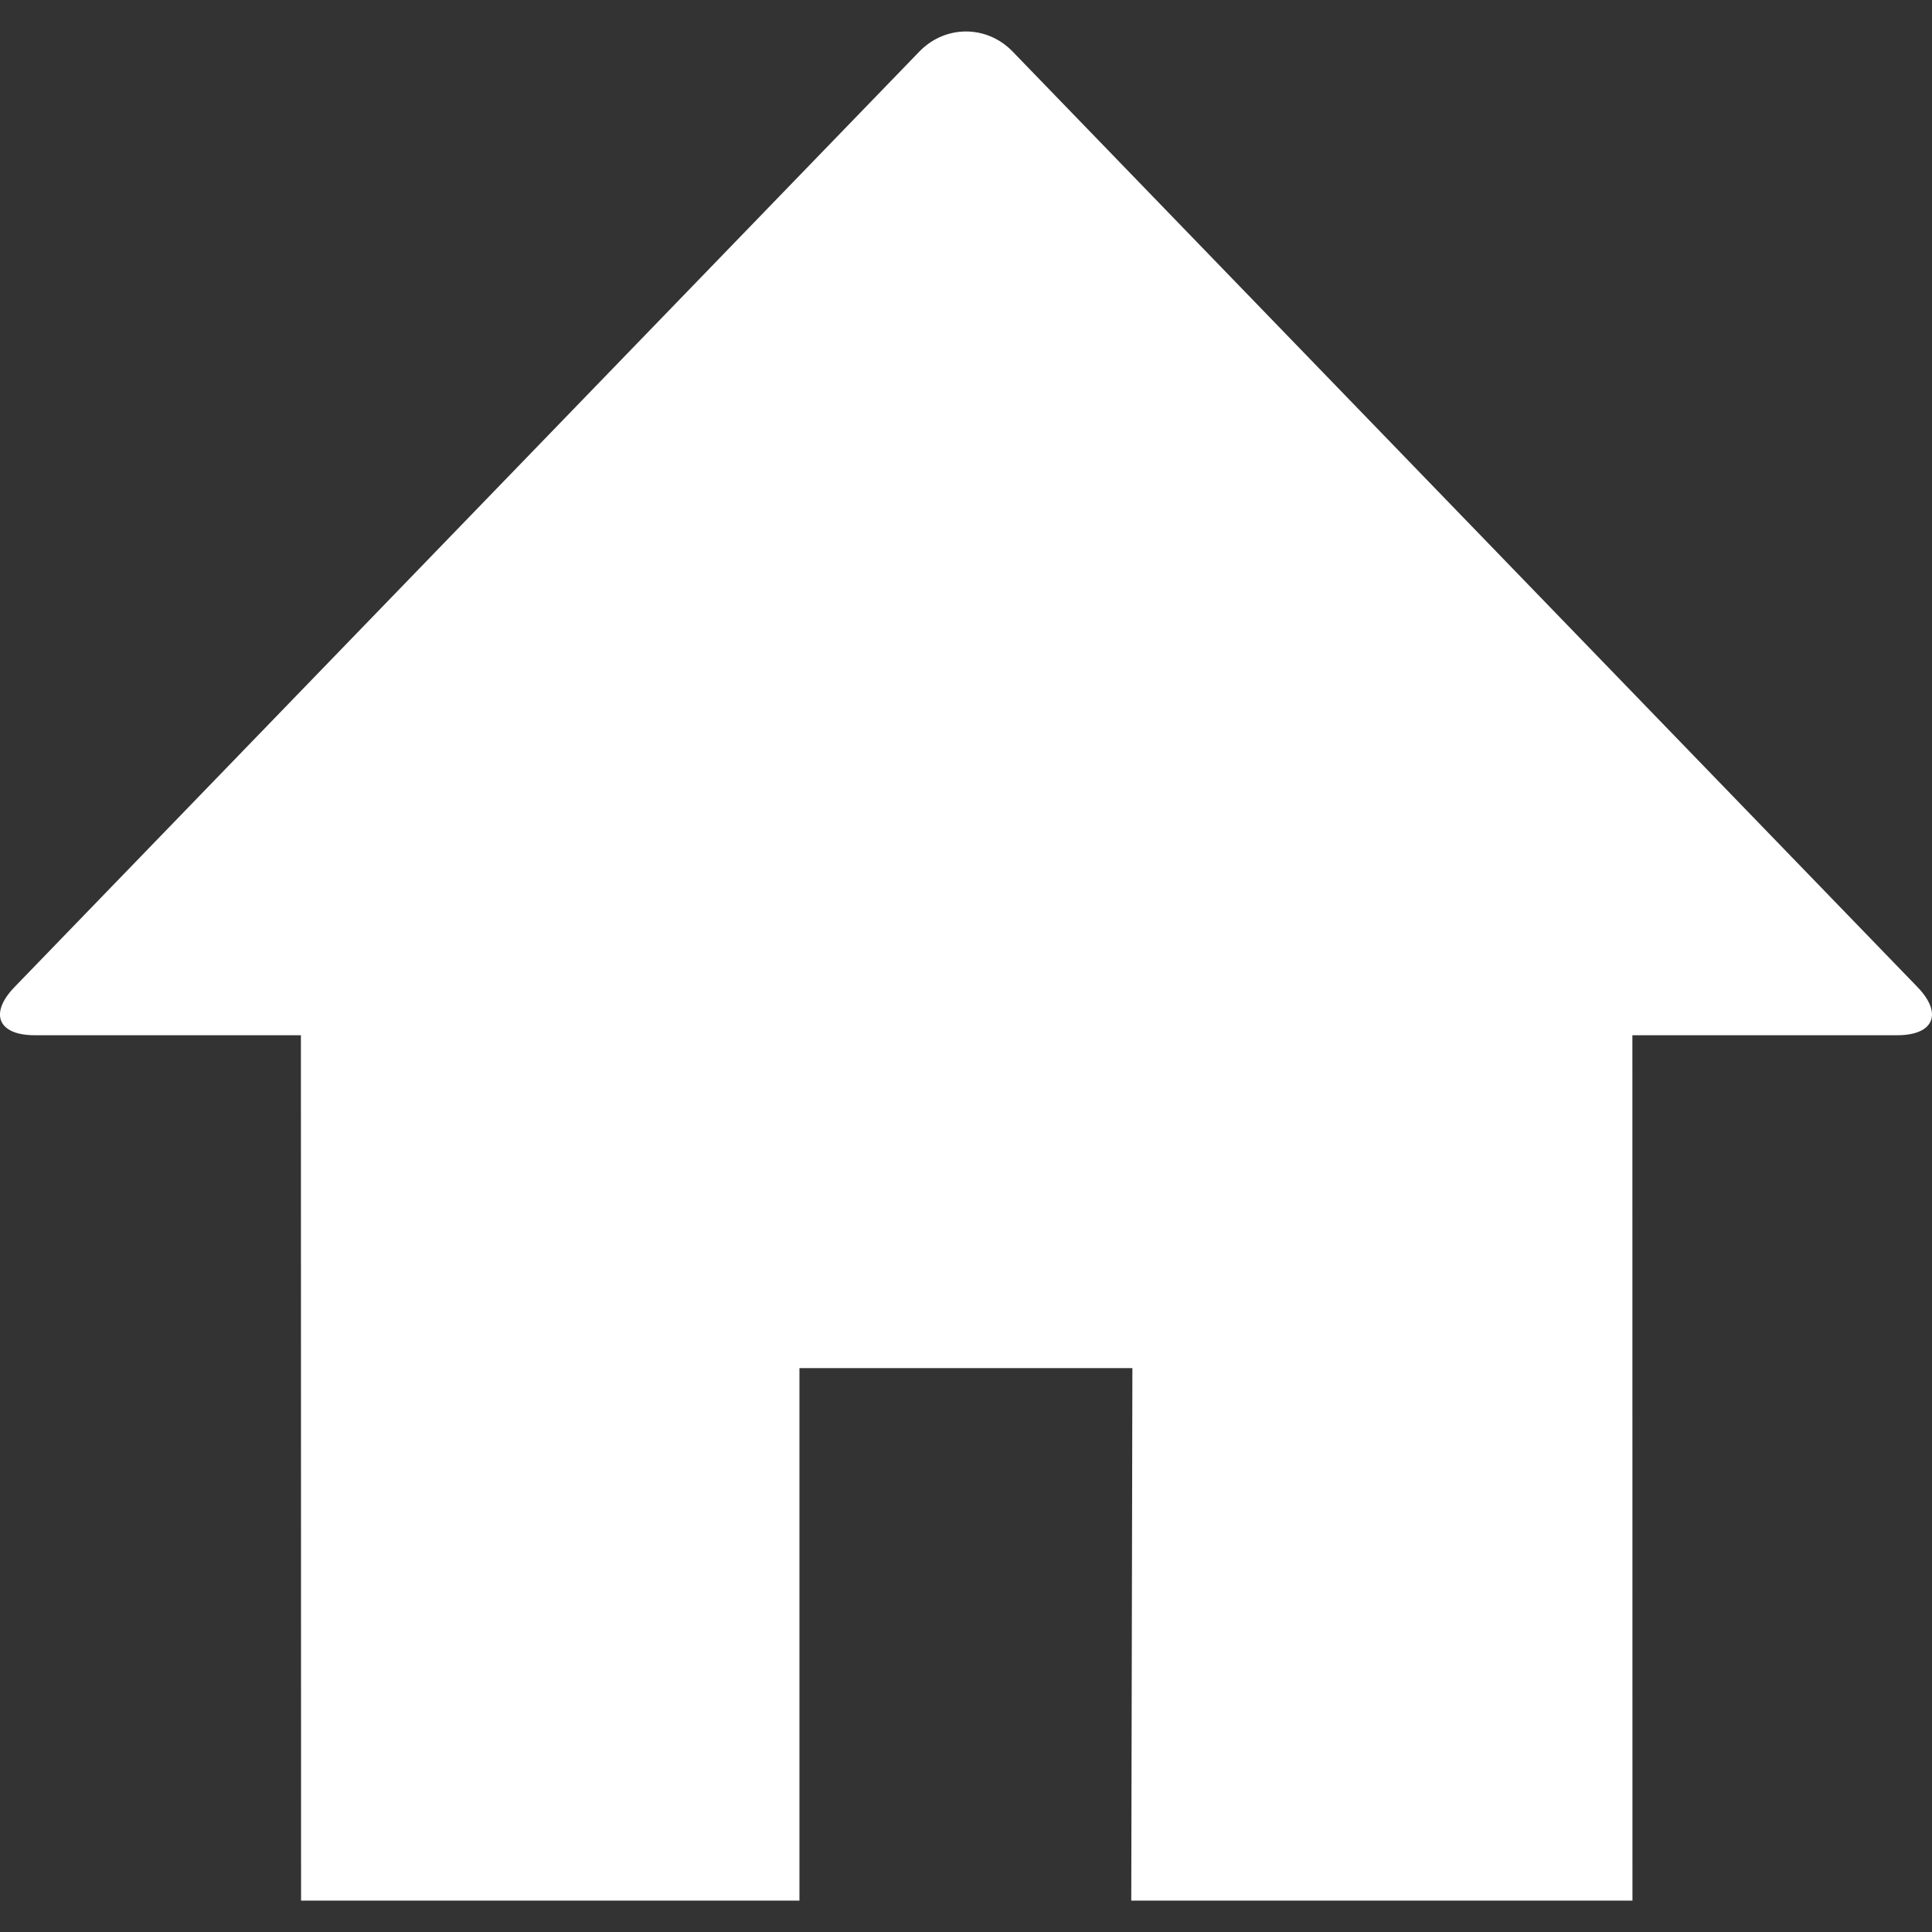 <svg style="fill: #ffffff" enable-background="new 0 0 24 24" height="24px" id="Layer_1" version="1.1" viewBox="0 0 24 24" width="24px" xml:space="preserve" xmlns="http://www.w3.org/2000/svg" xmlns:xlink="http://www.w3.org/1999/xlink"><rect x="0" y="0" width="24" height="24" fill="#333333" stroke="none"/><path d="M23.821,12.263L12.575,0.636C12.415,0.473,12.208,0.391,12,0.391s-0.415,0.082-0.575,0.245L0.179,12.263  c-0.316,0.328-0.203,0.597,0.251,0.597h3.308l0.002,10.75c2.417,0,6.191,0,6.191,0v-6.615h4.136l-0.014,6.615c0,0,5.063,0,6.226,0  L20.278,12.86h3.291C24.023,12.86,24.137,12.591,23.821,12.263z"/></svg>